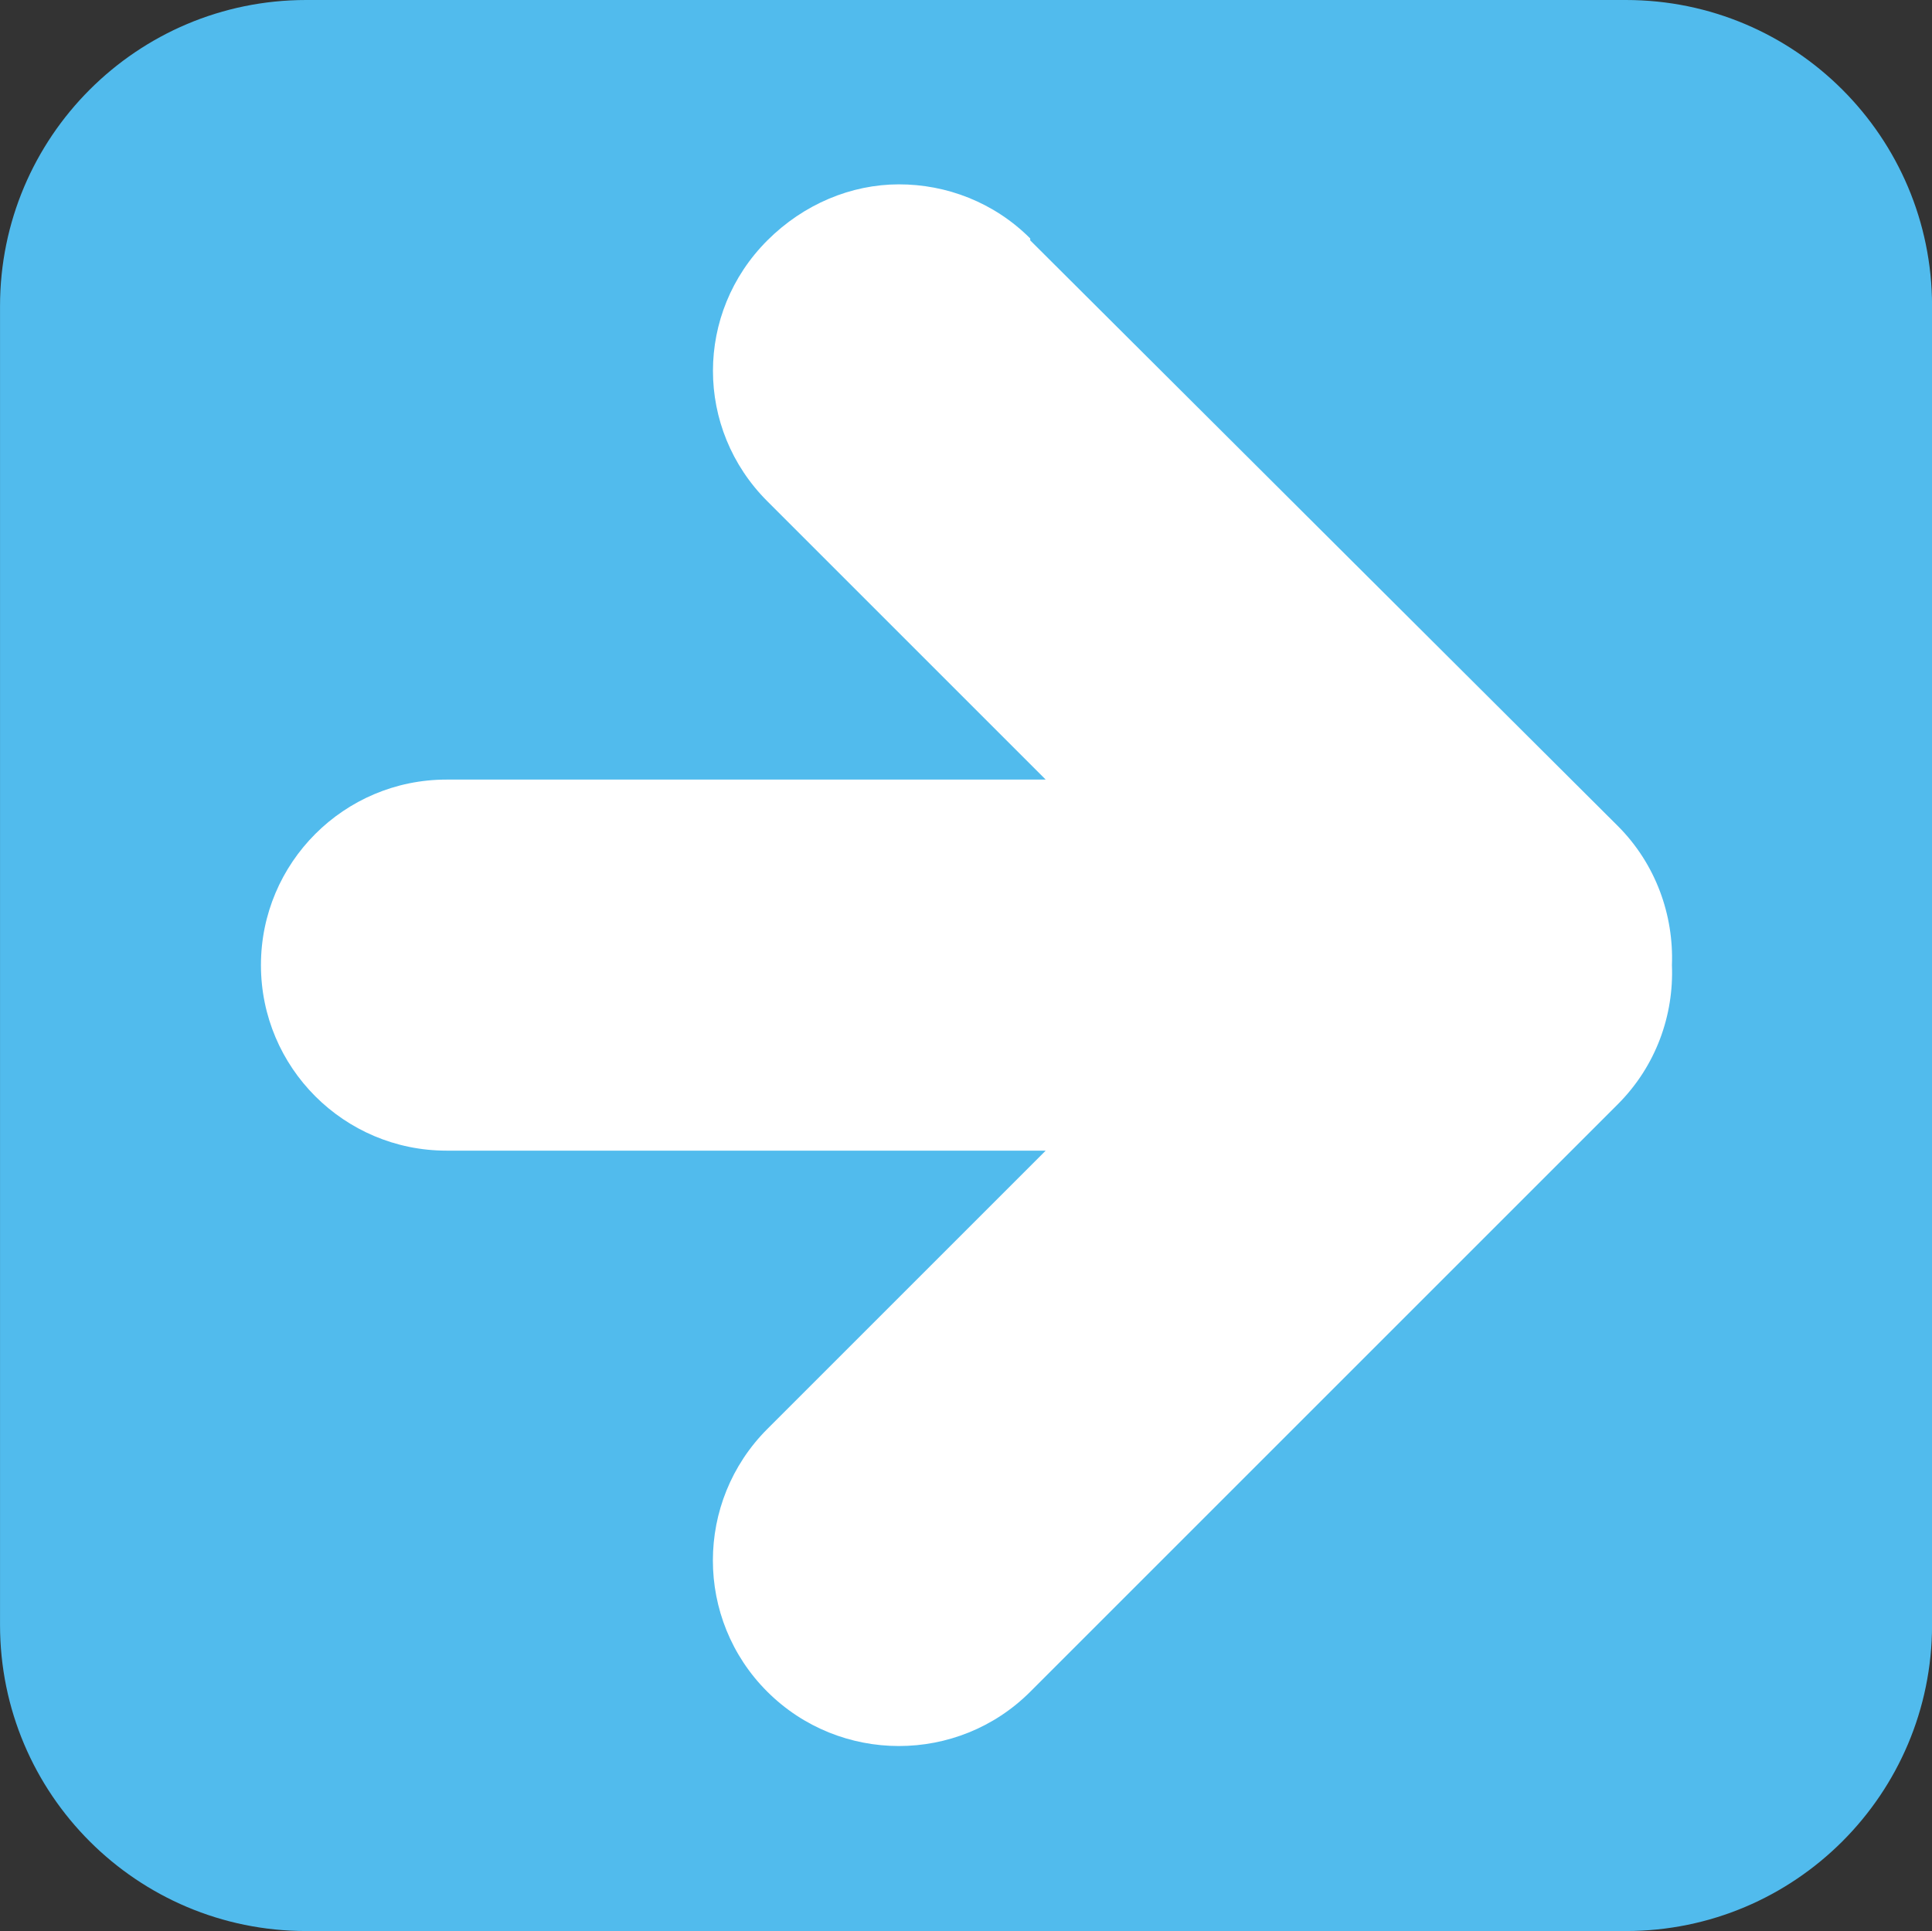 <?xml version="1.0" encoding="UTF-8" standalone="no"?>
<!-- Created with Inkscape (http://www.inkscape.org/) -->

<svg
   xmlns:dc="http://purl.org/dc/elements/1.1/"
   xmlns:cc="http://creativecommons.org/ns#"
   xmlns:rdf="http://www.w3.org/1999/02/22-rdf-syntax-ns#"
   xmlns:svg="http://www.w3.org/2000/svg"
   xmlns="http://www.w3.org/2000/svg"
   version="1.1"
   width="31.237"
   height="31.225"
   id="svg2997"
   xml:space="preserve"><rect width="100%" height="100%" fill="#333333" stroke="none"/><defs
     id="defs3001"><clipPath
       id="clipPath3011"><path
         d="m 0,791.28 595.2,0 0,-791.04 -595.2,0 0,791.04 z"
         id="path3013" /></clipPath><clipPath
       id="clipPath3029"><path
         d="m 0,791.28 595.2,0 0,-791.04 -595.2,0 0,791.04 z"
         id="path3031" /></clipPath><clipPath
       id="clipPath3225"><path
         d="m 114.54,533.72 35.68,0 0,-25.13 -35.68,0 0,25.13 z"
         id="path3227" /></clipPath><clipPath
       id="clipPath3241"><path
         d="m 154.22,533.72 35.69,0 0,-25.13 -35.69,0 0,25.13 z"
         id="path3243" /></clipPath><clipPath
       id="clipPath3257"><path
         d="m 193.91,533.72 35.68,0 0,-25.2 -35.68,0 0,25.2 z"
         id="path3259" /></clipPath></defs><g
     transform="matrix(1.25,0,0,-1.25,-93.562,667.15)"
     id="g3005"><g
       id="g4330"><path
         d="m 74.85,512.7 0,17.06 c 0,2.187 1.773,3.96 3.96,3.96 l 17.07,0 c 2.187,0 3.96,-1.773 3.96,-3.96 l 0,-17.06 c 0,-2.187 -1.773,-3.96 -3.96,-3.96 l -17.07,0 c -2.187,0 -3.96,1.773 -3.96,3.96"
         id="path3199"
         style="fill:#51bbed;fill-opacity:1;fill-rule:evenodd;stroke:none" /><path
         d="m 108.094,324.406 c -0.769,7.8e-4 -1.536,0.318 -2.125,0.906 -1.173,1.173 -1.173,3.047 0,4.219 l 4.5,4.5 -9.688,0 c -1.656,0 -3,1.344 -3,3 0,1.657 1.344,3 3,3 l 9.688,0 -4.5,4.5 c -1.174,1.174 -1.175,3.079 0,4.25 1.173,1.169 3.079,1.171 4.25,0 l 9.5,-9.5 c 0.618,-0.618 0.908,-1.441 0.875,-2.25 0.031,-0.806 -0.259,-1.634 -0.875,-2.25 l -9.5,-9.469 0,-0.031 c -0.586,-0.586 -1.356,-0.876 -2.125,-0.875 z"
         transform="matrix(0.8,0,0,-0.8,0,790.86)"
         id="path3203"
         style="fill:#ffffff;fill-opacity:1;fill-rule:evenodd;stroke:none" /></g></g></svg>